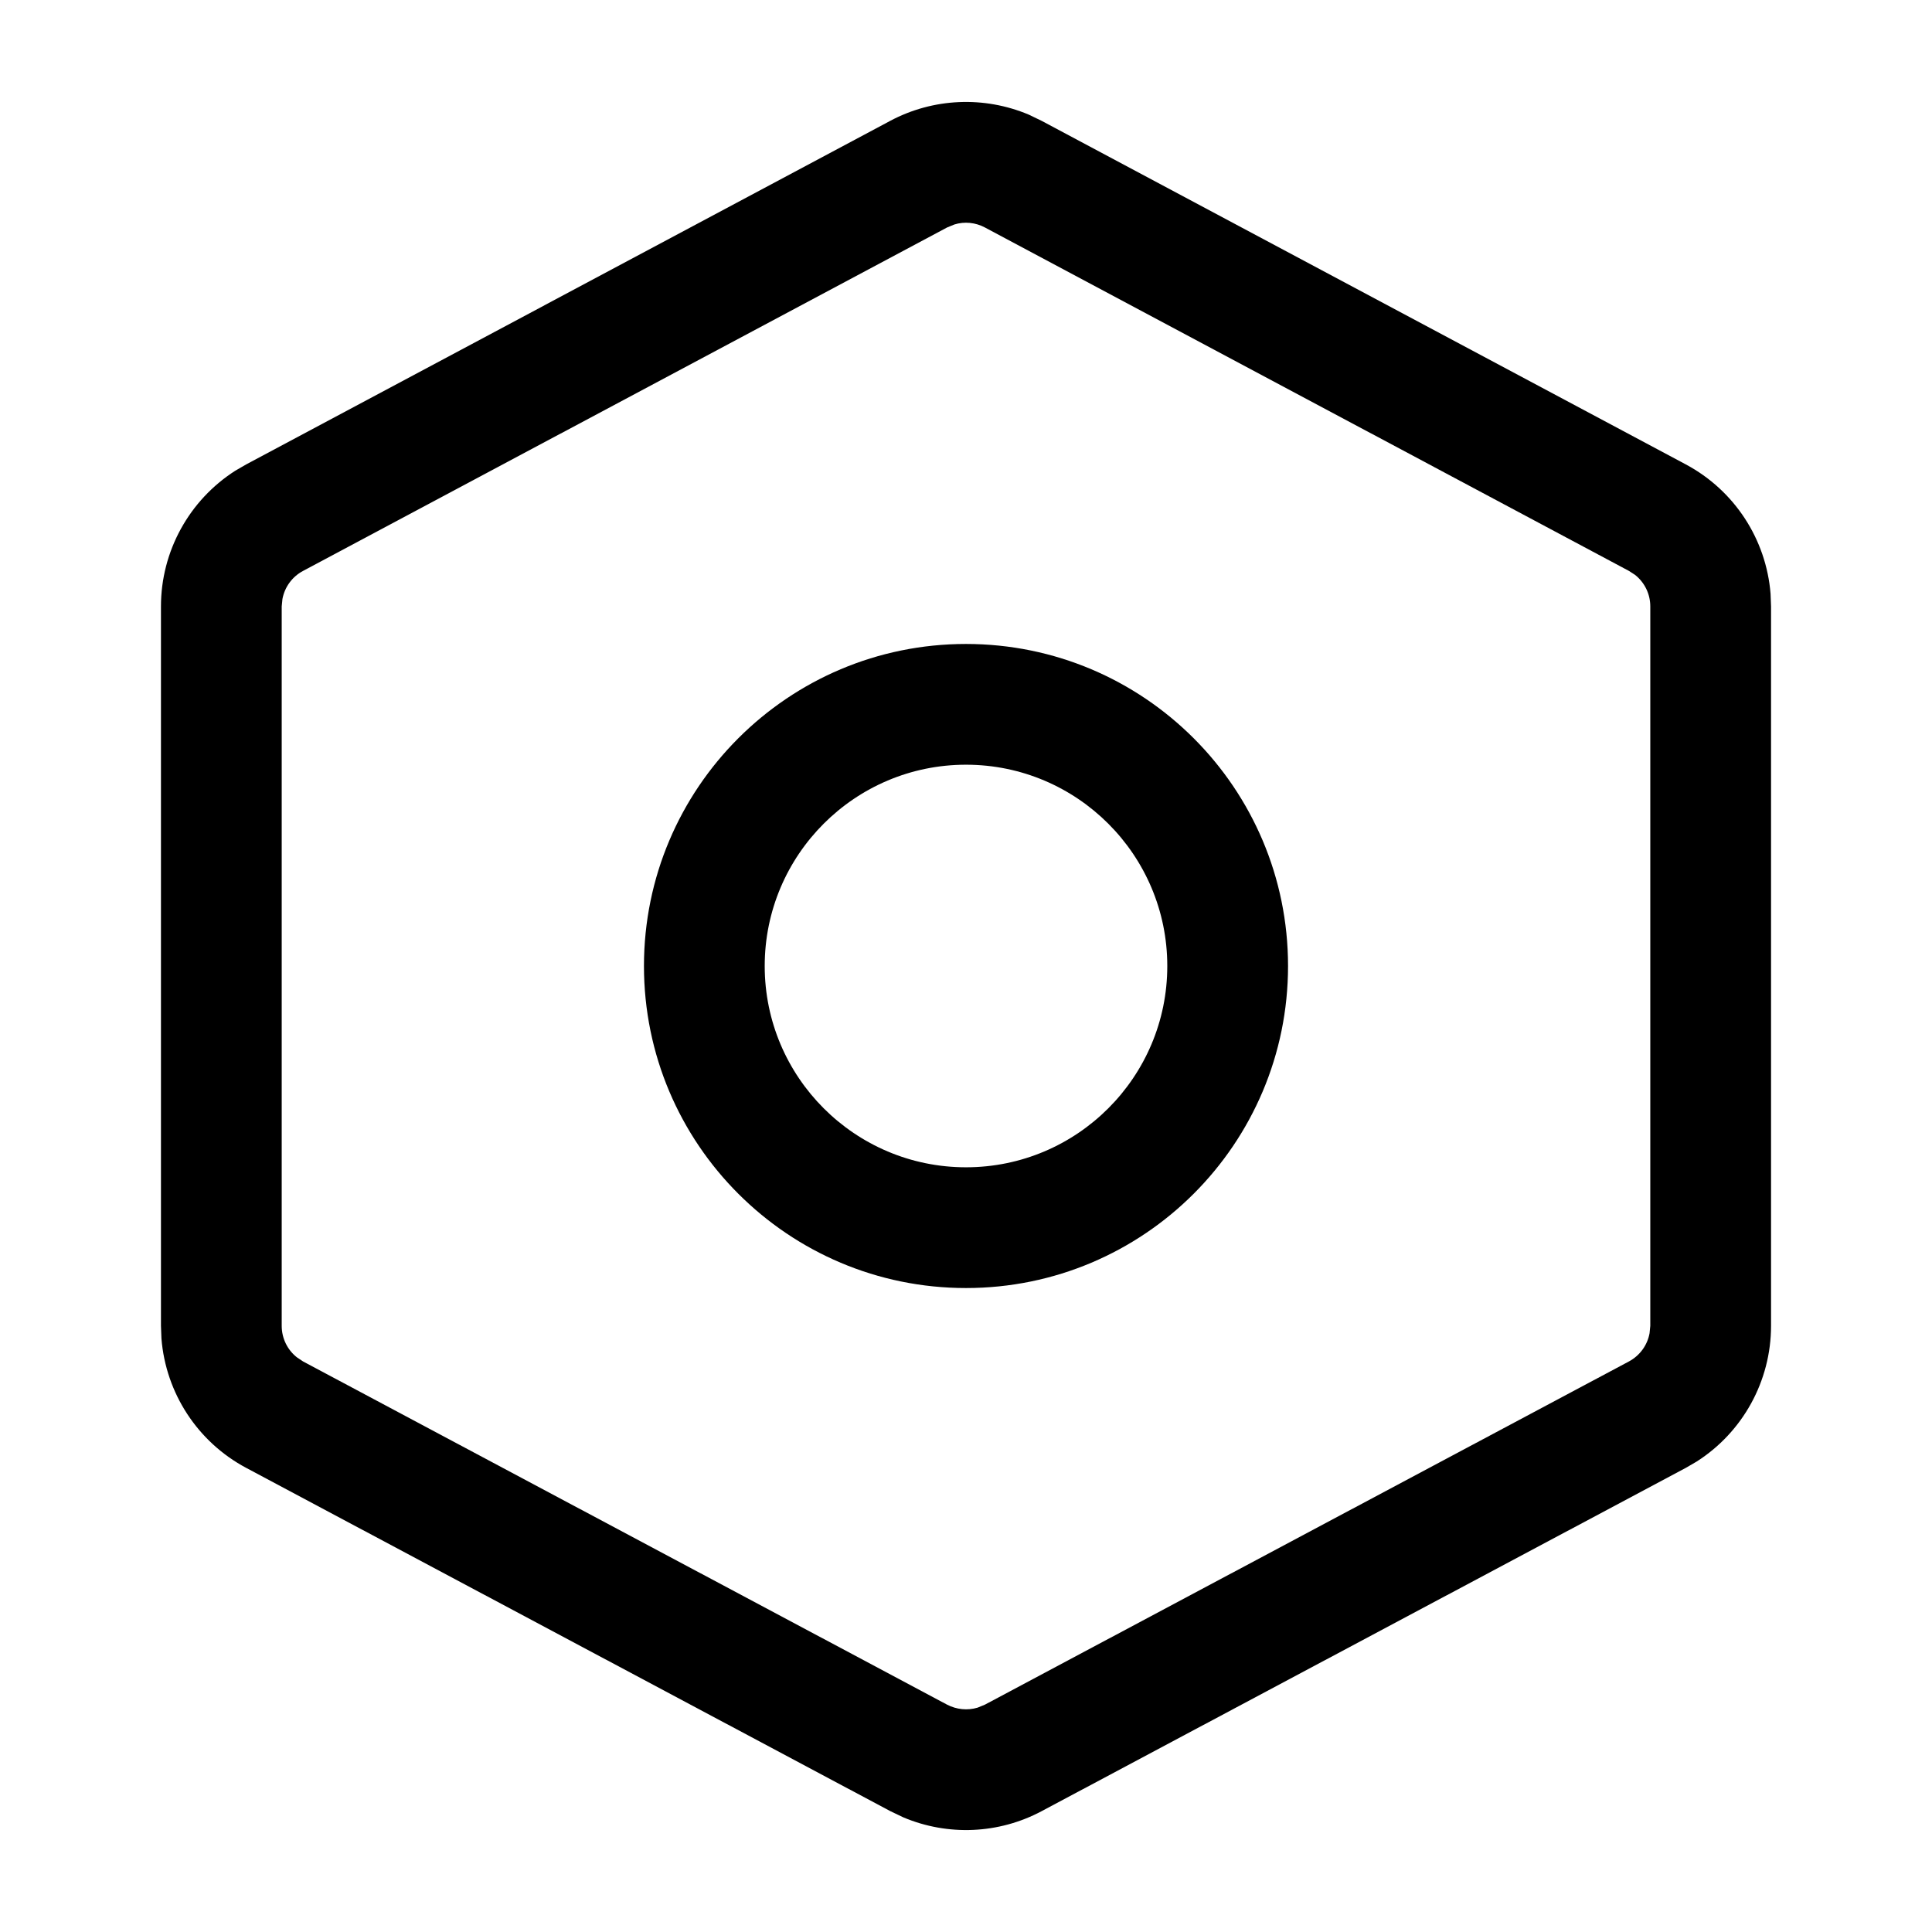<?xml version="1.0" encoding="UTF-8"?>
<svg width="16px" height="16px" viewBox="0 0 16 16" version="1.1" xmlns="http://www.w3.org/2000/svg" xmlns:xlink="http://www.w3.org/1999/xlink">
    <title>icon_tabsdk_setting</title>
    <g id="icon_tabsdk_setting" stroke="none" stroke-width="1" fill="none" fill-rule="evenodd">
        <g id="编组" fill="#000000" fill-rule="nonzero">
            <g id="icon/设置">
                <path d="M7.372,1.001 C7.729,0.811 8.15,0.794 8.519,0.949 L8.627,1.001 L13.961,3.846 C14.364,4.061 14.627,4.466 14.663,4.917 L14.667,5.022 L14.667,10.98 C14.667,11.438 14.432,11.861 14.051,12.104 L13.96,12.157 L8.627,14.999 C8.271,15.189 7.85,15.206 7.482,15.051 L7.373,14.999 L2.04,12.157 C1.636,11.942 1.373,11.537 1.337,11.085 L1.333,10.98 L1.333,5.022 C1.333,4.565 1.567,4.142 1.949,3.898 L2.039,3.846 L7.372,1.001 Z M8.157,1.884 C8.078,1.842 7.987,1.833 7.904,1.859 L7.843,1.884 L2.51,4.728 C2.419,4.776 2.357,4.863 2.339,4.961 L2.333,5.022 L2.333,10.98 C2.333,11.083 2.38,11.179 2.459,11.241 L2.51,11.275 L7.843,14.117 C7.922,14.158 8.012,14.167 8.096,14.142 L8.157,14.117 L13.49,11.275 C13.581,11.226 13.643,11.14 13.661,11.041 L13.667,10.98 L13.667,5.022 C13.667,4.919 13.62,4.824 13.541,4.761 L13.49,4.728 L8.157,1.884 Z" id="路径-34"></path>
                <path d="M8,5.333 C9.473,5.333 10.667,6.527 10.667,8 C10.667,9.473 9.473,10.667 8,10.667 C6.527,10.667 5.333,9.473 5.333,8 C5.333,6.527 6.527,5.333 8,5.333 Z M8,6.333 C7.08,6.333 6.333,7.08 6.333,8 C6.333,8.92 7.08,9.667 8,9.667 C8.92,9.667 9.667,8.92 9.667,8 C9.667,7.08 8.92,6.333 8,6.333 Z" id="椭圆形"></path>
            </g>
        </g>
    </g>
</svg>